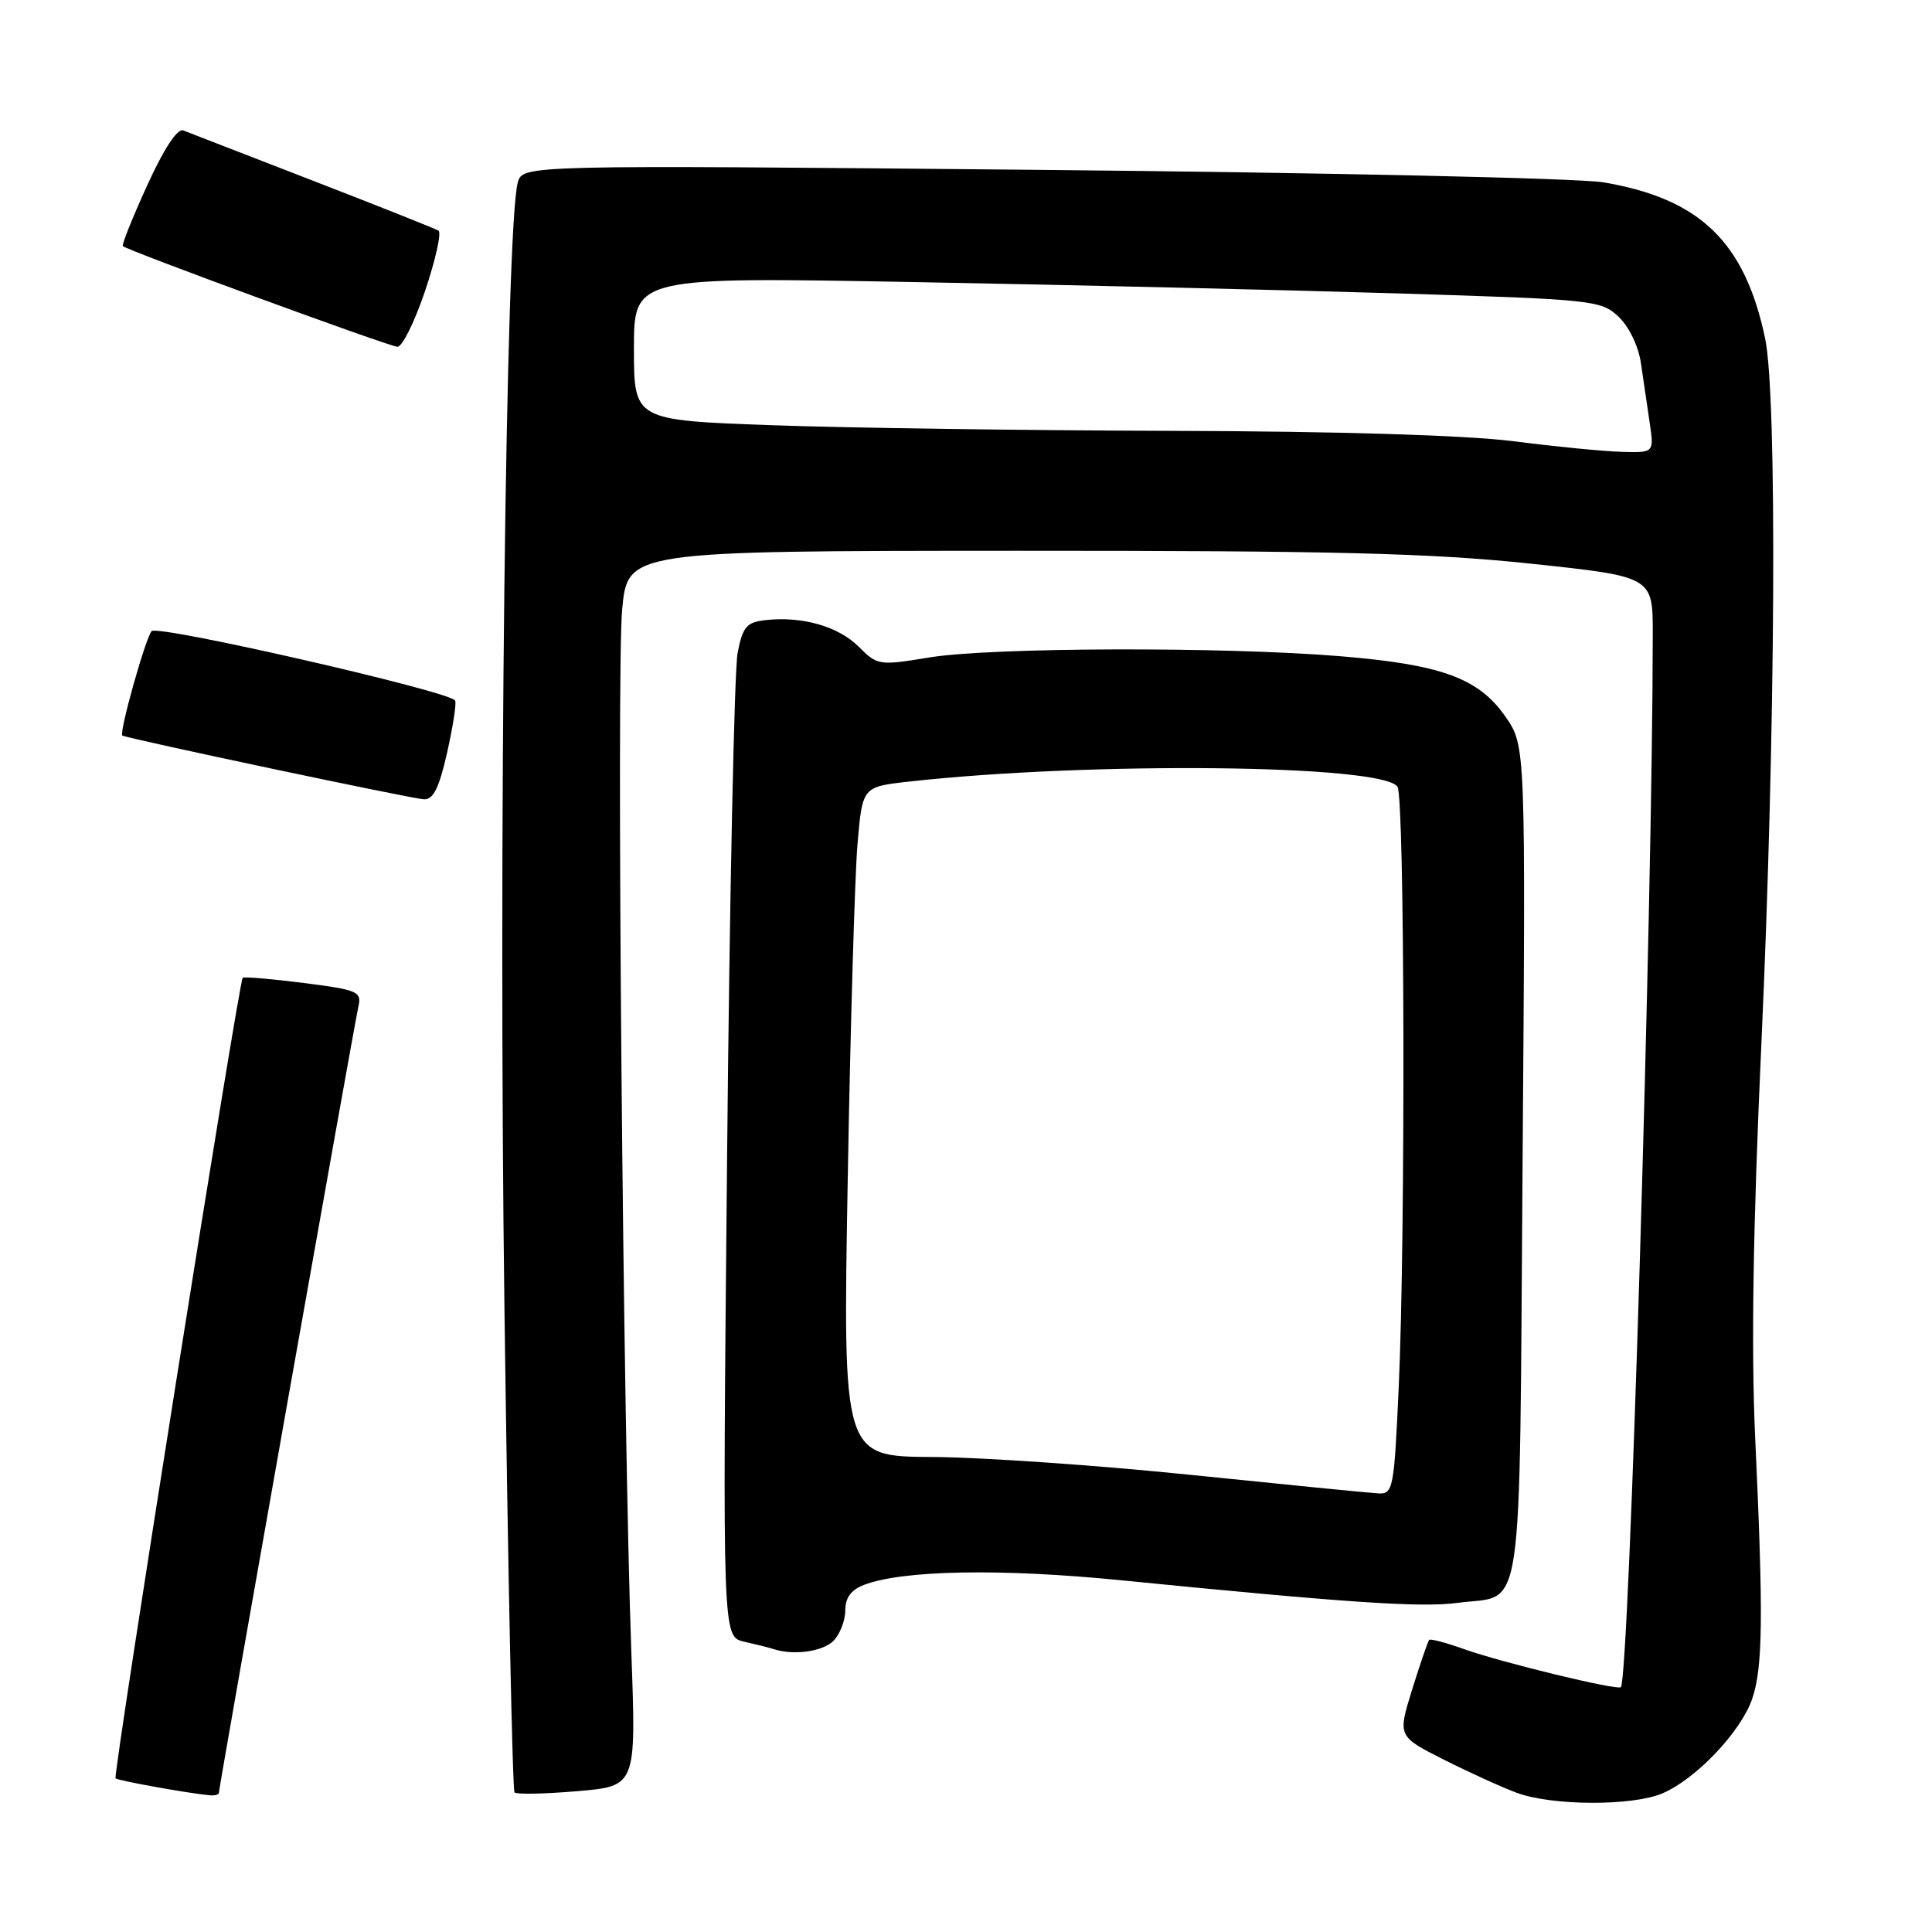 <?xml version="1.0" encoding="UTF-8" standalone="no"?>
<!DOCTYPE svg PUBLIC "-//W3C//DTD SVG 1.1//EN" "http://www.w3.org/Graphics/SVG/1.1/DTD/svg11.dtd" >
<svg xmlns="http://www.w3.org/2000/svg" xmlns:xlink="http://www.w3.org/1999/xlink" version="1.1" viewBox="0 0 256 256">
 <g >
 <path fill="currentColor"
d=" M 220.28 237.63 C 224.72 235.74 230.68 229.46 232.17 225.12 C 233.59 220.95 233.67 214.22 232.57 190.50 C 232.03 178.76 232.28 162.63 233.39 138.34 C 235.27 97.19 235.51 52.49 233.88 44.80 C 231.18 32.03 225.23 26.31 212.45 24.16 C 209.18 23.61 175.62 22.87 137.88 22.51 C 69.27 21.86 69.27 21.86 68.61 24.18 C 67.02 29.76 66.04 112.85 66.84 173.26 C 67.31 208.33 67.91 237.25 68.18 237.51 C 68.45 237.78 72.19 237.71 76.48 237.34 C 84.30 236.68 84.30 236.68 83.66 219.09 C 82.55 188.46 81.67 88.82 82.44 80.75 C 83.17 73.00 83.17 73.00 134.84 72.98 C 176.79 72.97 189.55 73.29 202.75 74.68 C 219.00 76.40 219.00 76.40 219.00 83.95 C 218.98 119.83 215.88 222.46 214.77 223.56 C 214.32 224.01 199.08 220.32 194.09 218.55 C 191.67 217.68 189.55 217.12 189.38 217.29 C 189.21 217.46 188.20 220.40 187.13 223.83 C 185.19 230.07 185.19 230.07 191.33 233.17 C 194.71 234.87 199.06 236.85 200.99 237.56 C 205.68 239.29 216.29 239.33 220.28 237.63 Z  M 29.00 237.57 C 29.00 236.88 46.95 135.69 47.49 133.37 C 47.94 131.39 47.41 131.16 40.24 130.25 C 35.98 129.71 32.35 129.40 32.16 129.56 C 31.66 129.98 14.94 235.27 15.31 235.64 C 15.61 235.94 24.93 237.62 27.75 237.88 C 28.44 237.95 29.00 237.81 29.00 237.57 Z  M 110.43 217.43 C 111.29 216.56 112.00 214.75 112.00 213.40 C 112.00 211.71 112.77 210.66 114.50 210.00 C 119.65 208.04 132.64 207.81 148.50 209.39 C 178.58 212.38 188.28 213.03 193.12 212.39 C 202.05 211.20 201.29 216.33 201.75 154.06 C 202.16 98.84 202.16 98.84 199.50 94.99 C 195.94 89.86 191.05 88.06 177.56 86.95 C 162.20 85.68 131.25 85.77 123.11 87.12 C 116.48 88.21 116.27 88.18 113.78 85.69 C 111.08 82.99 106.25 81.62 101.42 82.17 C 98.93 82.45 98.41 83.05 97.74 86.50 C 97.30 88.70 96.67 118.94 96.34 153.70 C 95.73 216.89 95.73 216.89 98.61 217.53 C 100.20 217.89 101.95 218.33 102.50 218.51 C 105.11 219.38 109.01 218.85 110.43 217.43 Z  M 59.24 99.75 C 60.01 96.31 60.50 93.20 60.31 92.83 C 59.72 91.63 20.85 82.74 20.09 83.63 C 19.26 84.59 15.75 97.13 16.21 97.46 C 16.76 97.84 54.50 105.83 56.16 105.91 C 57.41 105.98 58.18 104.43 59.24 99.75 Z  M 56.34 38.51 C 57.72 34.40 58.52 30.82 58.10 30.56 C 57.69 30.31 50.19 27.32 41.43 23.93 C 32.67 20.54 24.95 17.55 24.27 17.28 C 23.51 16.98 21.69 19.75 19.51 24.55 C 17.56 28.82 16.11 32.44 16.28 32.61 C 16.86 33.19 51.51 45.90 52.66 45.95 C 53.30 45.98 54.95 42.63 56.34 38.51 Z  M 200.50 58.46 C 194.24 57.67 177.37 57.15 155.41 57.09 C 136.11 57.04 112.15 56.70 102.16 56.34 C 84.00 55.68 84.00 55.68 84.00 46.19 C 84.00 36.69 84.00 36.69 121.25 37.38 C 141.74 37.75 170.55 38.43 185.28 38.88 C 211.13 39.68 212.14 39.78 214.46 41.96 C 215.85 43.27 217.10 45.86 217.43 48.11 C 217.74 50.25 218.26 53.80 218.59 56.00 C 219.18 60.00 219.18 60.00 214.84 59.87 C 212.45 59.80 206.00 59.17 200.50 58.46 Z  M 158.00 195.45 C 145.62 194.17 130.14 193.10 123.59 193.06 C 111.68 193.00 111.68 193.00 112.33 156.25 C 112.68 136.04 113.27 116.07 113.62 111.88 C 114.27 104.26 114.27 104.26 120.39 103.57 C 144.50 100.89 183.30 101.29 185.18 104.26 C 186.13 105.76 186.25 163.81 185.34 183.75 C 184.72 197.39 184.60 198.00 182.59 197.88 C 181.44 197.82 170.38 196.72 158.00 195.45 Z "/>
</g>
</svg>
